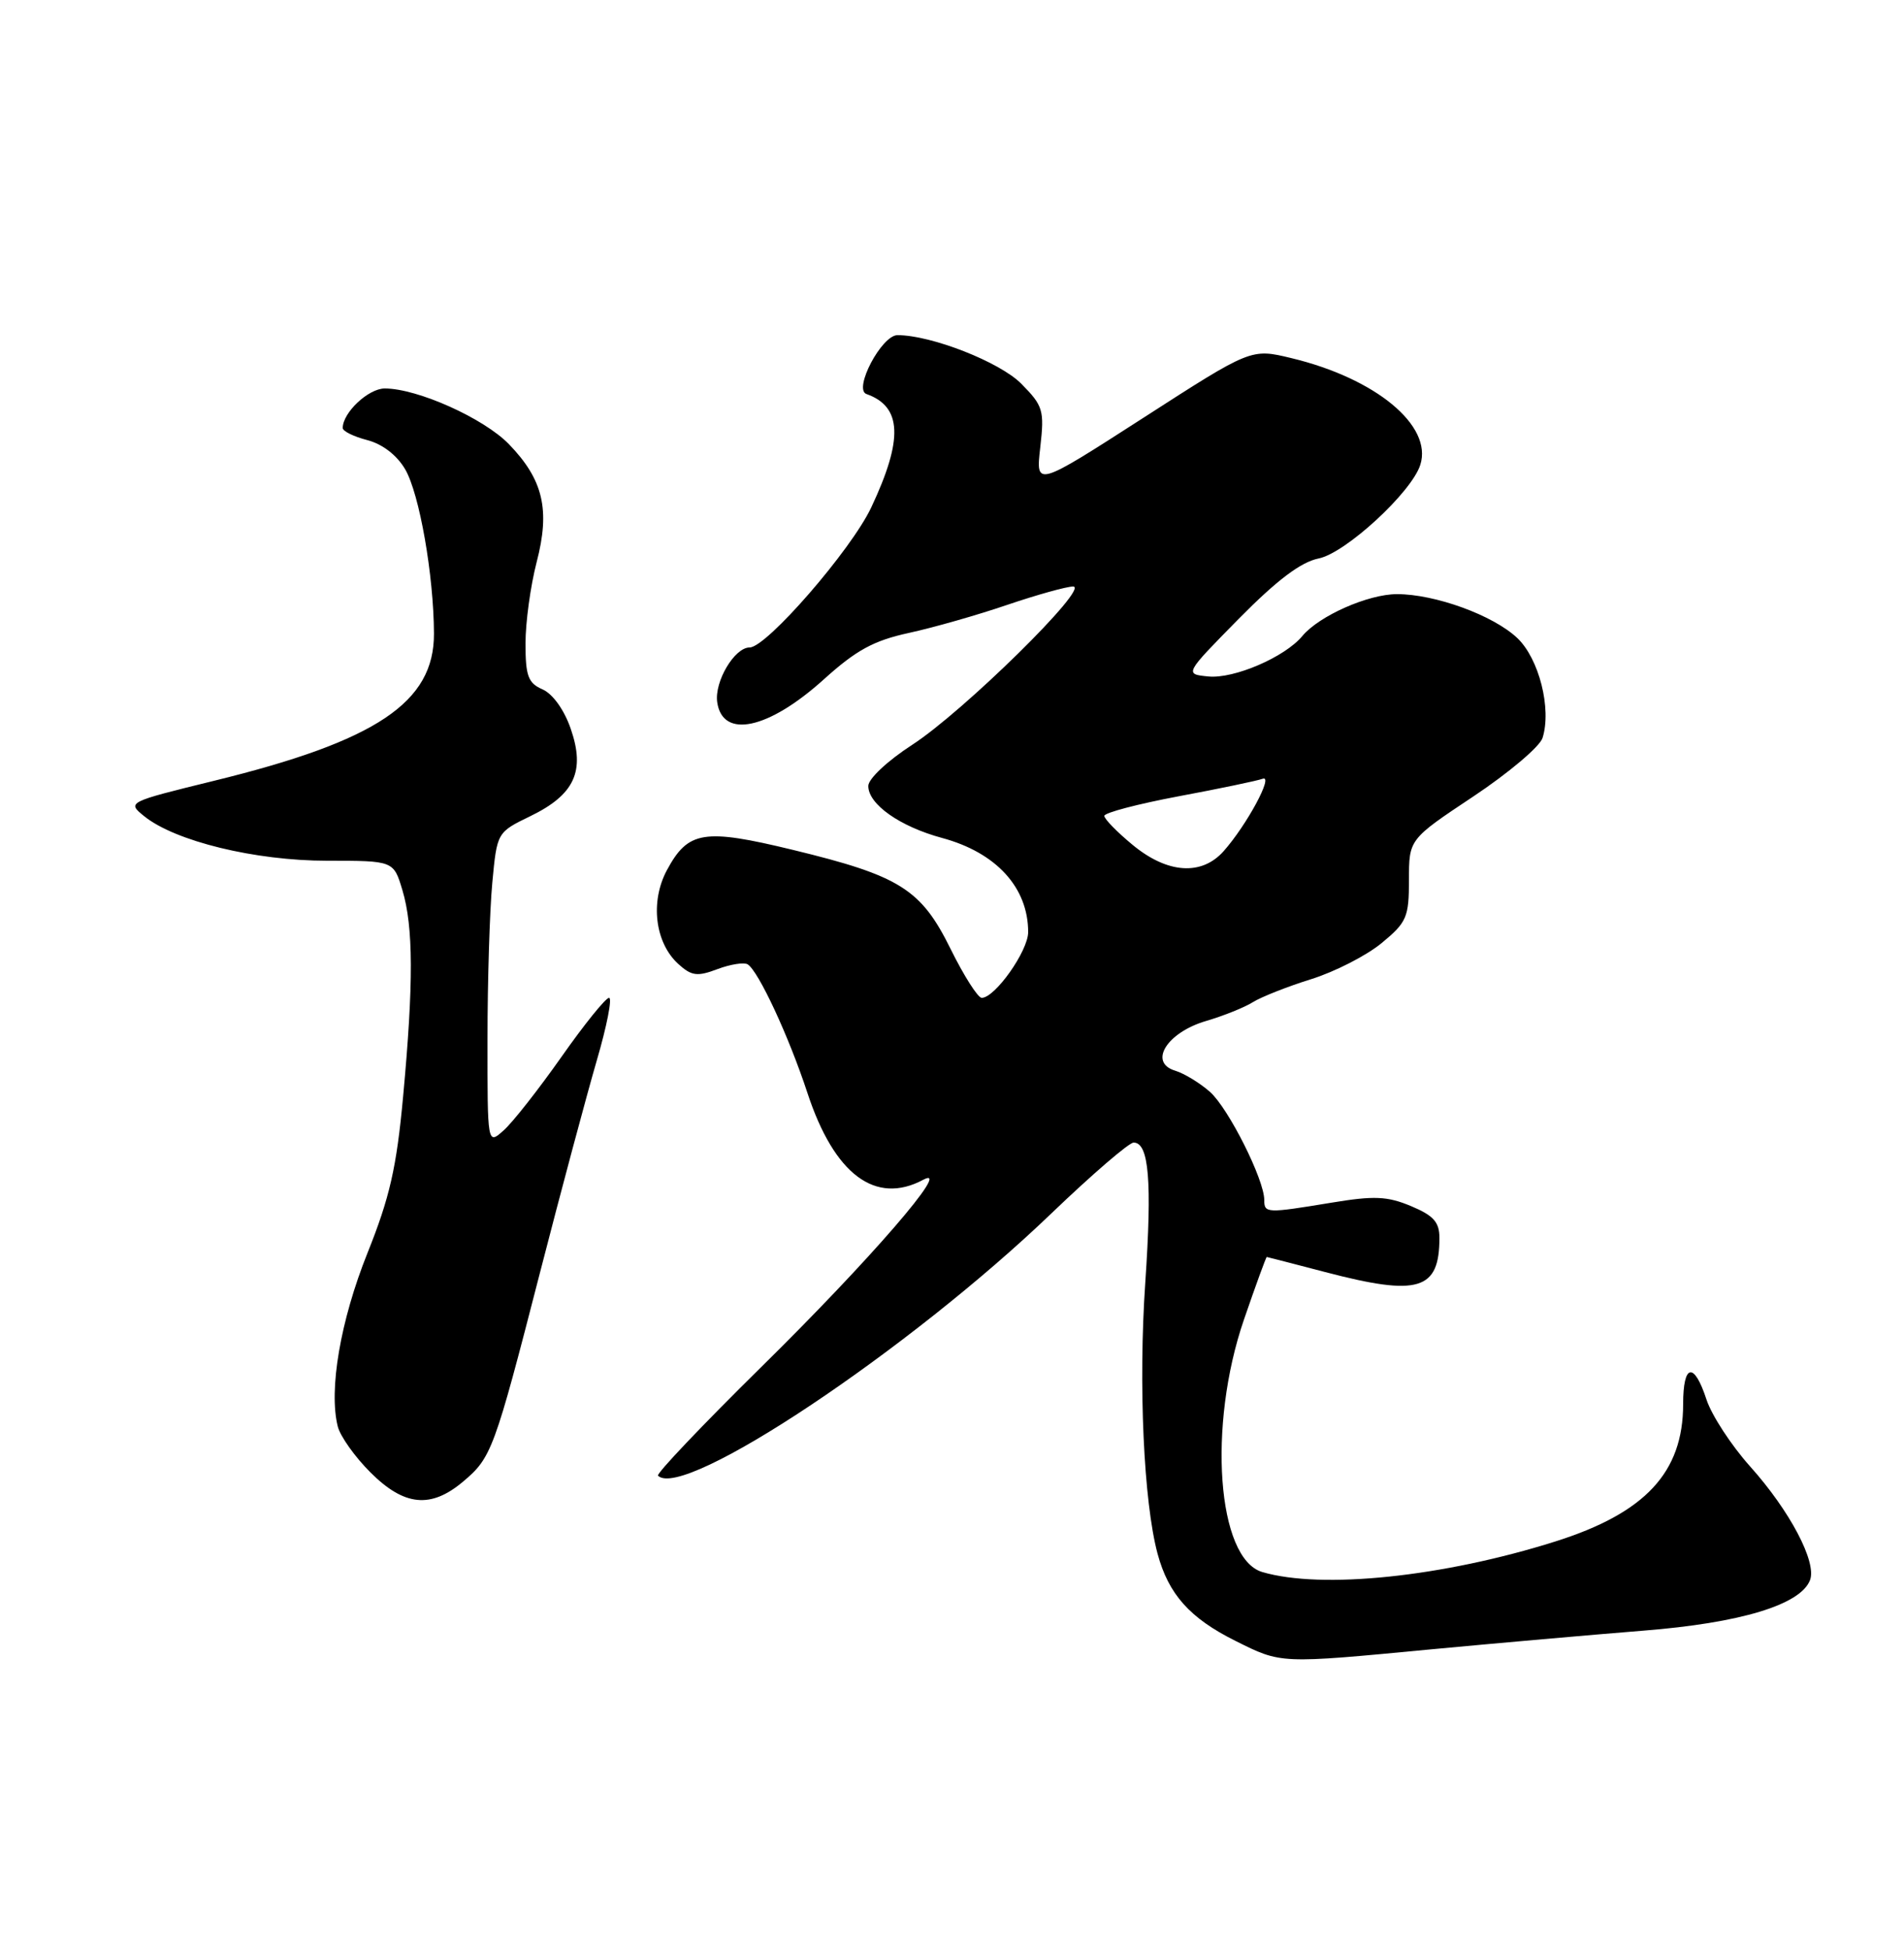 <?xml version="1.0" encoding="UTF-8" standalone="no"?>
<!DOCTYPE svg PUBLIC "-//W3C//DTD SVG 1.1//EN" "http://www.w3.org/Graphics/SVG/1.1/DTD/svg11.dtd" >
<svg xmlns="http://www.w3.org/2000/svg" xmlns:xlink="http://www.w3.org/1999/xlink" version="1.1" viewBox="0 0 250 256">
 <g >
 <path fill="currentColor"
d=" M 188.00 216.52 C 196.53 215.72 209.00 214.62 215.73 214.08 C 228.53 213.07 236.42 210.68 237.66 207.44 C 238.57 205.08 235.01 198.33 229.78 192.50 C 227.32 189.75 224.75 185.81 224.07 183.75 C 222.43 178.73 221.00 179.01 221.00 184.35 C 221.00 193.30 216.03 198.64 204.21 202.37 C 189.48 207.02 173.57 208.68 165.74 206.38 C 159.81 204.63 158.54 187.21 163.33 173.25 C 164.89 168.71 166.24 165.01 166.33 165.02 C 166.42 165.03 169.88 165.92 174.00 167.00 C 186.25 170.21 189.00 169.39 189.00 162.51 C 189.00 160.44 188.23 159.58 185.27 158.34 C 182.16 157.04 180.44 156.96 174.83 157.89 C 166.28 159.30 166.00 159.29 166.00 157.53 C 166.00 154.86 161.32 145.54 158.89 143.36 C 157.57 142.19 155.51 140.93 154.30 140.56 C 150.76 139.49 153.21 135.55 158.35 134.04 C 160.63 133.37 163.40 132.26 164.50 131.57 C 165.60 130.88 169.04 129.52 172.15 128.55 C 175.26 127.58 179.42 125.45 181.40 123.82 C 184.71 121.09 185.00 120.43 185.00 115.52 C 185.00 110.18 185.00 110.18 193.44 104.57 C 198.08 101.48 202.18 98.02 202.54 96.88 C 203.75 93.05 202.08 86.45 199.21 83.75 C 196.05 80.77 188.44 78.00 183.43 78.00 C 179.64 78.00 173.20 80.85 171.00 83.50 C 168.70 86.27 162.04 89.13 158.68 88.81 C 155.50 88.50 155.50 88.50 162.65 81.24 C 167.66 76.16 170.80 73.79 173.13 73.32 C 176.67 72.62 185.35 64.63 186.49 61.02 C 188.13 55.87 180.63 49.67 169.54 47.01 C 164.27 45.74 164.27 45.74 150.13 54.85 C 135.99 63.95 135.99 63.95 136.59 58.73 C 137.14 53.86 136.97 53.29 134.11 50.39 C 131.29 47.53 122.29 44.00 117.84 44.00 C 115.76 44.00 112.01 51.11 113.77 51.73 C 118.44 53.38 118.62 57.65 114.40 66.61 C 111.76 72.21 100.65 85.00 98.43 85.00 C 96.44 85.00 93.79 89.48 94.17 92.18 C 94.87 97.05 100.89 95.76 108.17 89.19 C 112.41 85.36 114.70 84.10 119.35 83.09 C 122.57 82.39 128.39 80.73 132.28 79.40 C 136.17 78.08 140.05 77.00 140.90 77.00 C 143.20 77.00 126.45 93.47 119.76 97.79 C 116.55 99.87 114.01 102.24 114.01 103.18 C 114.00 105.58 118.15 108.51 123.70 110.01 C 130.81 111.93 135.00 116.52 135.00 122.37 C 135.00 124.84 130.65 131.00 128.90 131.00 C 128.40 131.00 126.56 128.11 124.82 124.59 C 120.94 116.72 118.16 114.98 104.09 111.57 C 92.41 108.74 90.35 109.07 87.57 114.23 C 85.34 118.38 86.00 123.78 89.07 126.56 C 90.80 128.13 91.55 128.23 94.20 127.23 C 95.90 126.59 97.69 126.31 98.17 126.60 C 99.59 127.49 103.56 136.01 106.02 143.49 C 109.54 154.19 114.95 158.24 121.23 154.88 C 125.17 152.77 114.18 165.47 99.92 179.50 C 92.23 187.08 86.14 193.48 86.40 193.73 C 89.69 197.02 119.39 177.22 138.09 159.26 C 143.40 154.17 148.24 150.00 148.85 150.00 C 150.86 150.00 151.28 155.04 150.38 168.36 C 149.46 181.75 150.17 197.19 151.99 203.97 C 153.43 209.30 156.22 212.43 162.20 215.41 C 168.27 218.44 167.94 218.43 188.00 216.52 Z  M 60.79 194.52 C 64.54 191.37 64.89 190.43 70.92 167.00 C 73.68 156.28 77.03 143.79 78.35 139.25 C 79.68 134.71 80.41 131.00 79.97 131.00 C 79.53 131.00 76.71 134.49 73.72 138.75 C 70.72 143.01 67.31 147.36 66.13 148.40 C 64.00 150.31 64.00 150.31 64.01 136.40 C 64.01 128.76 64.30 119.52 64.64 115.89 C 65.26 109.27 65.26 109.27 69.65 107.14 C 75.44 104.33 76.87 101.23 74.94 95.68 C 74.09 93.20 72.58 91.10 71.25 90.51 C 69.34 89.68 69.00 88.75 69.00 84.47 C 69.00 81.69 69.66 76.90 70.46 73.81 C 72.26 66.92 71.33 62.97 66.82 58.31 C 63.52 54.91 54.81 51.00 50.52 51.00 C 48.37 51.00 45.00 54.17 45.00 56.19 C 45.00 56.61 46.45 57.32 48.23 57.78 C 50.22 58.30 52.12 59.76 53.20 61.61 C 55.07 64.81 56.95 75.51 56.98 83.17 C 57.02 92.21 49.45 97.28 28.08 102.51 C 16.71 105.30 16.67 105.32 18.93 107.15 C 23.00 110.44 33.50 113.00 42.95 113.00 C 51.68 113.00 51.68 113.00 52.84 116.87 C 54.28 121.68 54.31 129.08 52.93 143.95 C 52.07 153.29 51.17 157.22 48.25 164.50 C 44.70 173.36 43.14 182.45 44.35 187.27 C 44.67 188.55 46.60 191.27 48.64 193.30 C 53.07 197.73 56.56 198.08 60.79 194.52 Z  M 148.73 110.93 C 146.68 109.24 145.00 107.52 145.00 107.11 C 145.00 106.70 149.39 105.55 154.75 104.54 C 160.11 103.54 165.08 102.50 165.79 102.24 C 167.29 101.68 163.69 108.34 160.66 111.75 C 157.76 115.00 153.29 114.69 148.73 110.93 Z "/>
</g>
</svg>